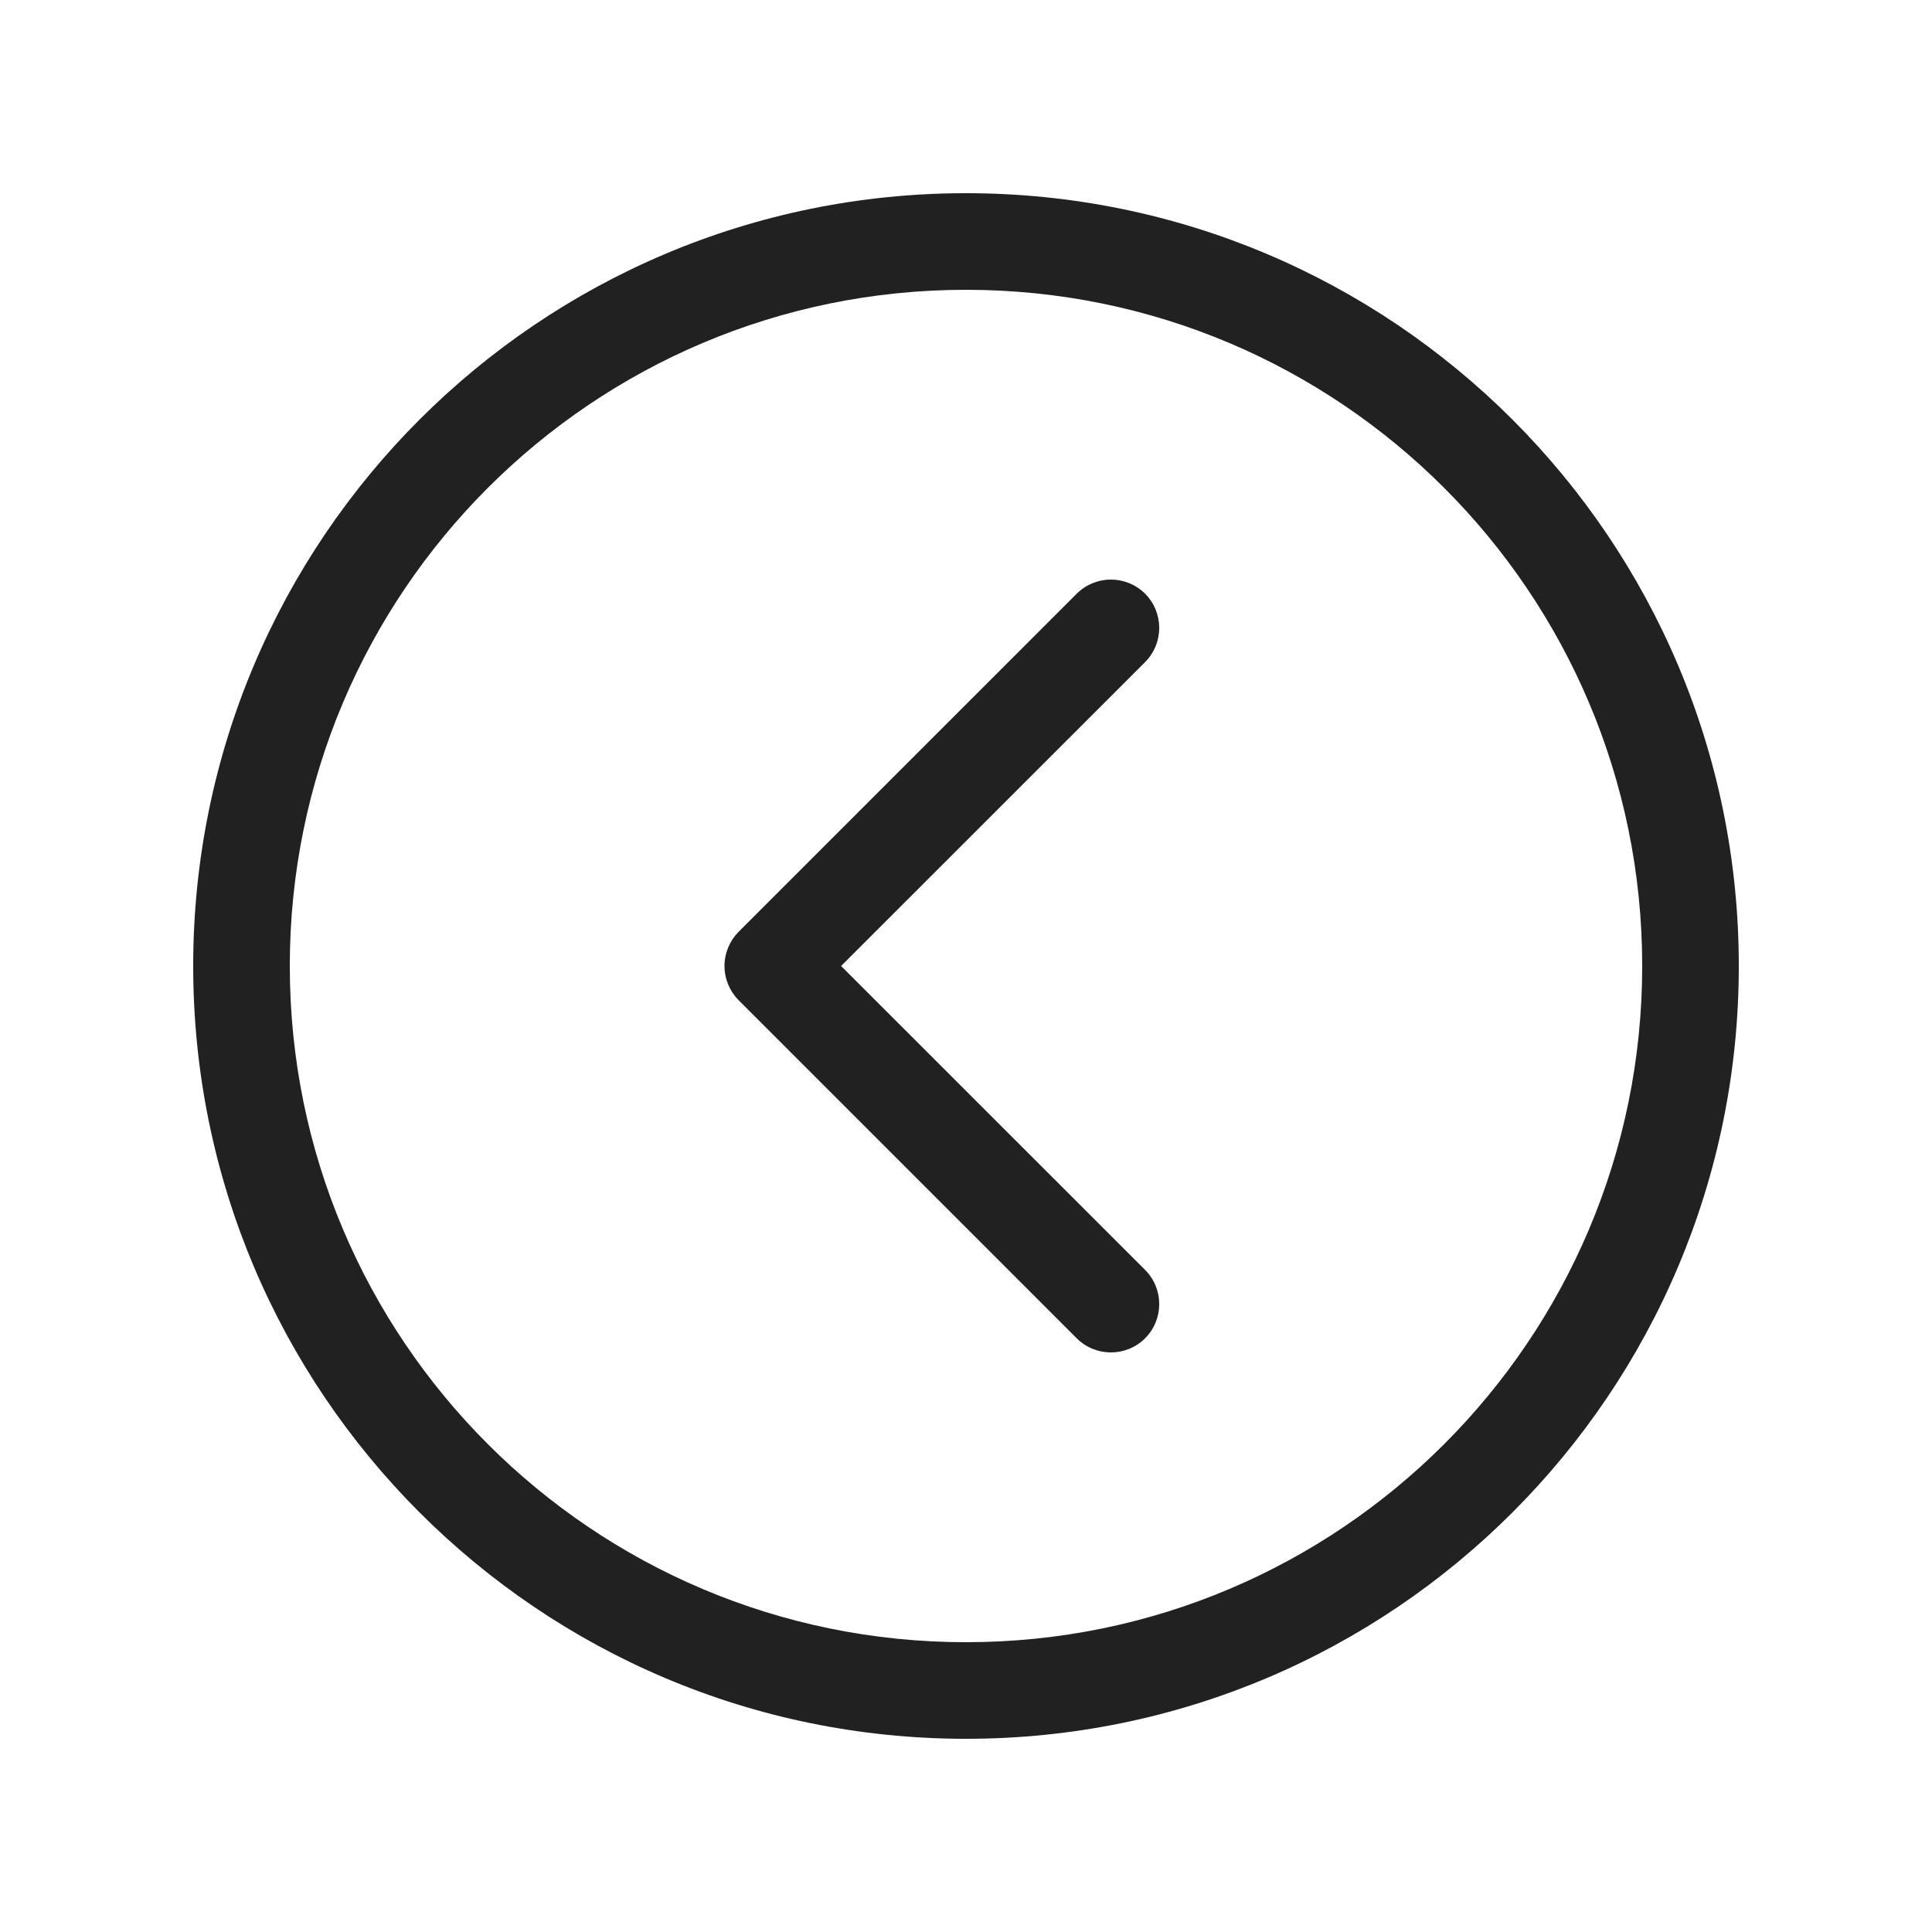 <svg viewBox="0 0 20 20" fill="none" xmlns="http://www.w3.org/2000/svg">
<path d="M10 3C13.866 3 17 6.134 17 10C17 13.866 13.866 17 10 17C6.134 17 3 13.866 3 10C3 6.134 6.134 3 10 3ZM18 10C18 5.582 14.418 2 10 2C5.582 2 2 5.582 2 10C2 14.418 5.582 18 10 18C14.418 18 18 14.418 18 10ZM11.854 6.854C12.049 6.658 12.049 6.342 11.854 6.146C11.658 5.951 11.342 5.951 11.146 6.146L7.646 9.646C7.553 9.74 7.5 9.867 7.5 10C7.5 10.133 7.553 10.26 7.646 10.354L11.146 13.854C11.342 14.049 11.658 14.049 11.854 13.854C12.049 13.658 12.049 13.342 11.854 13.146L8.707 10L11.854 6.854Z" fill="#212121"/>
</svg>
